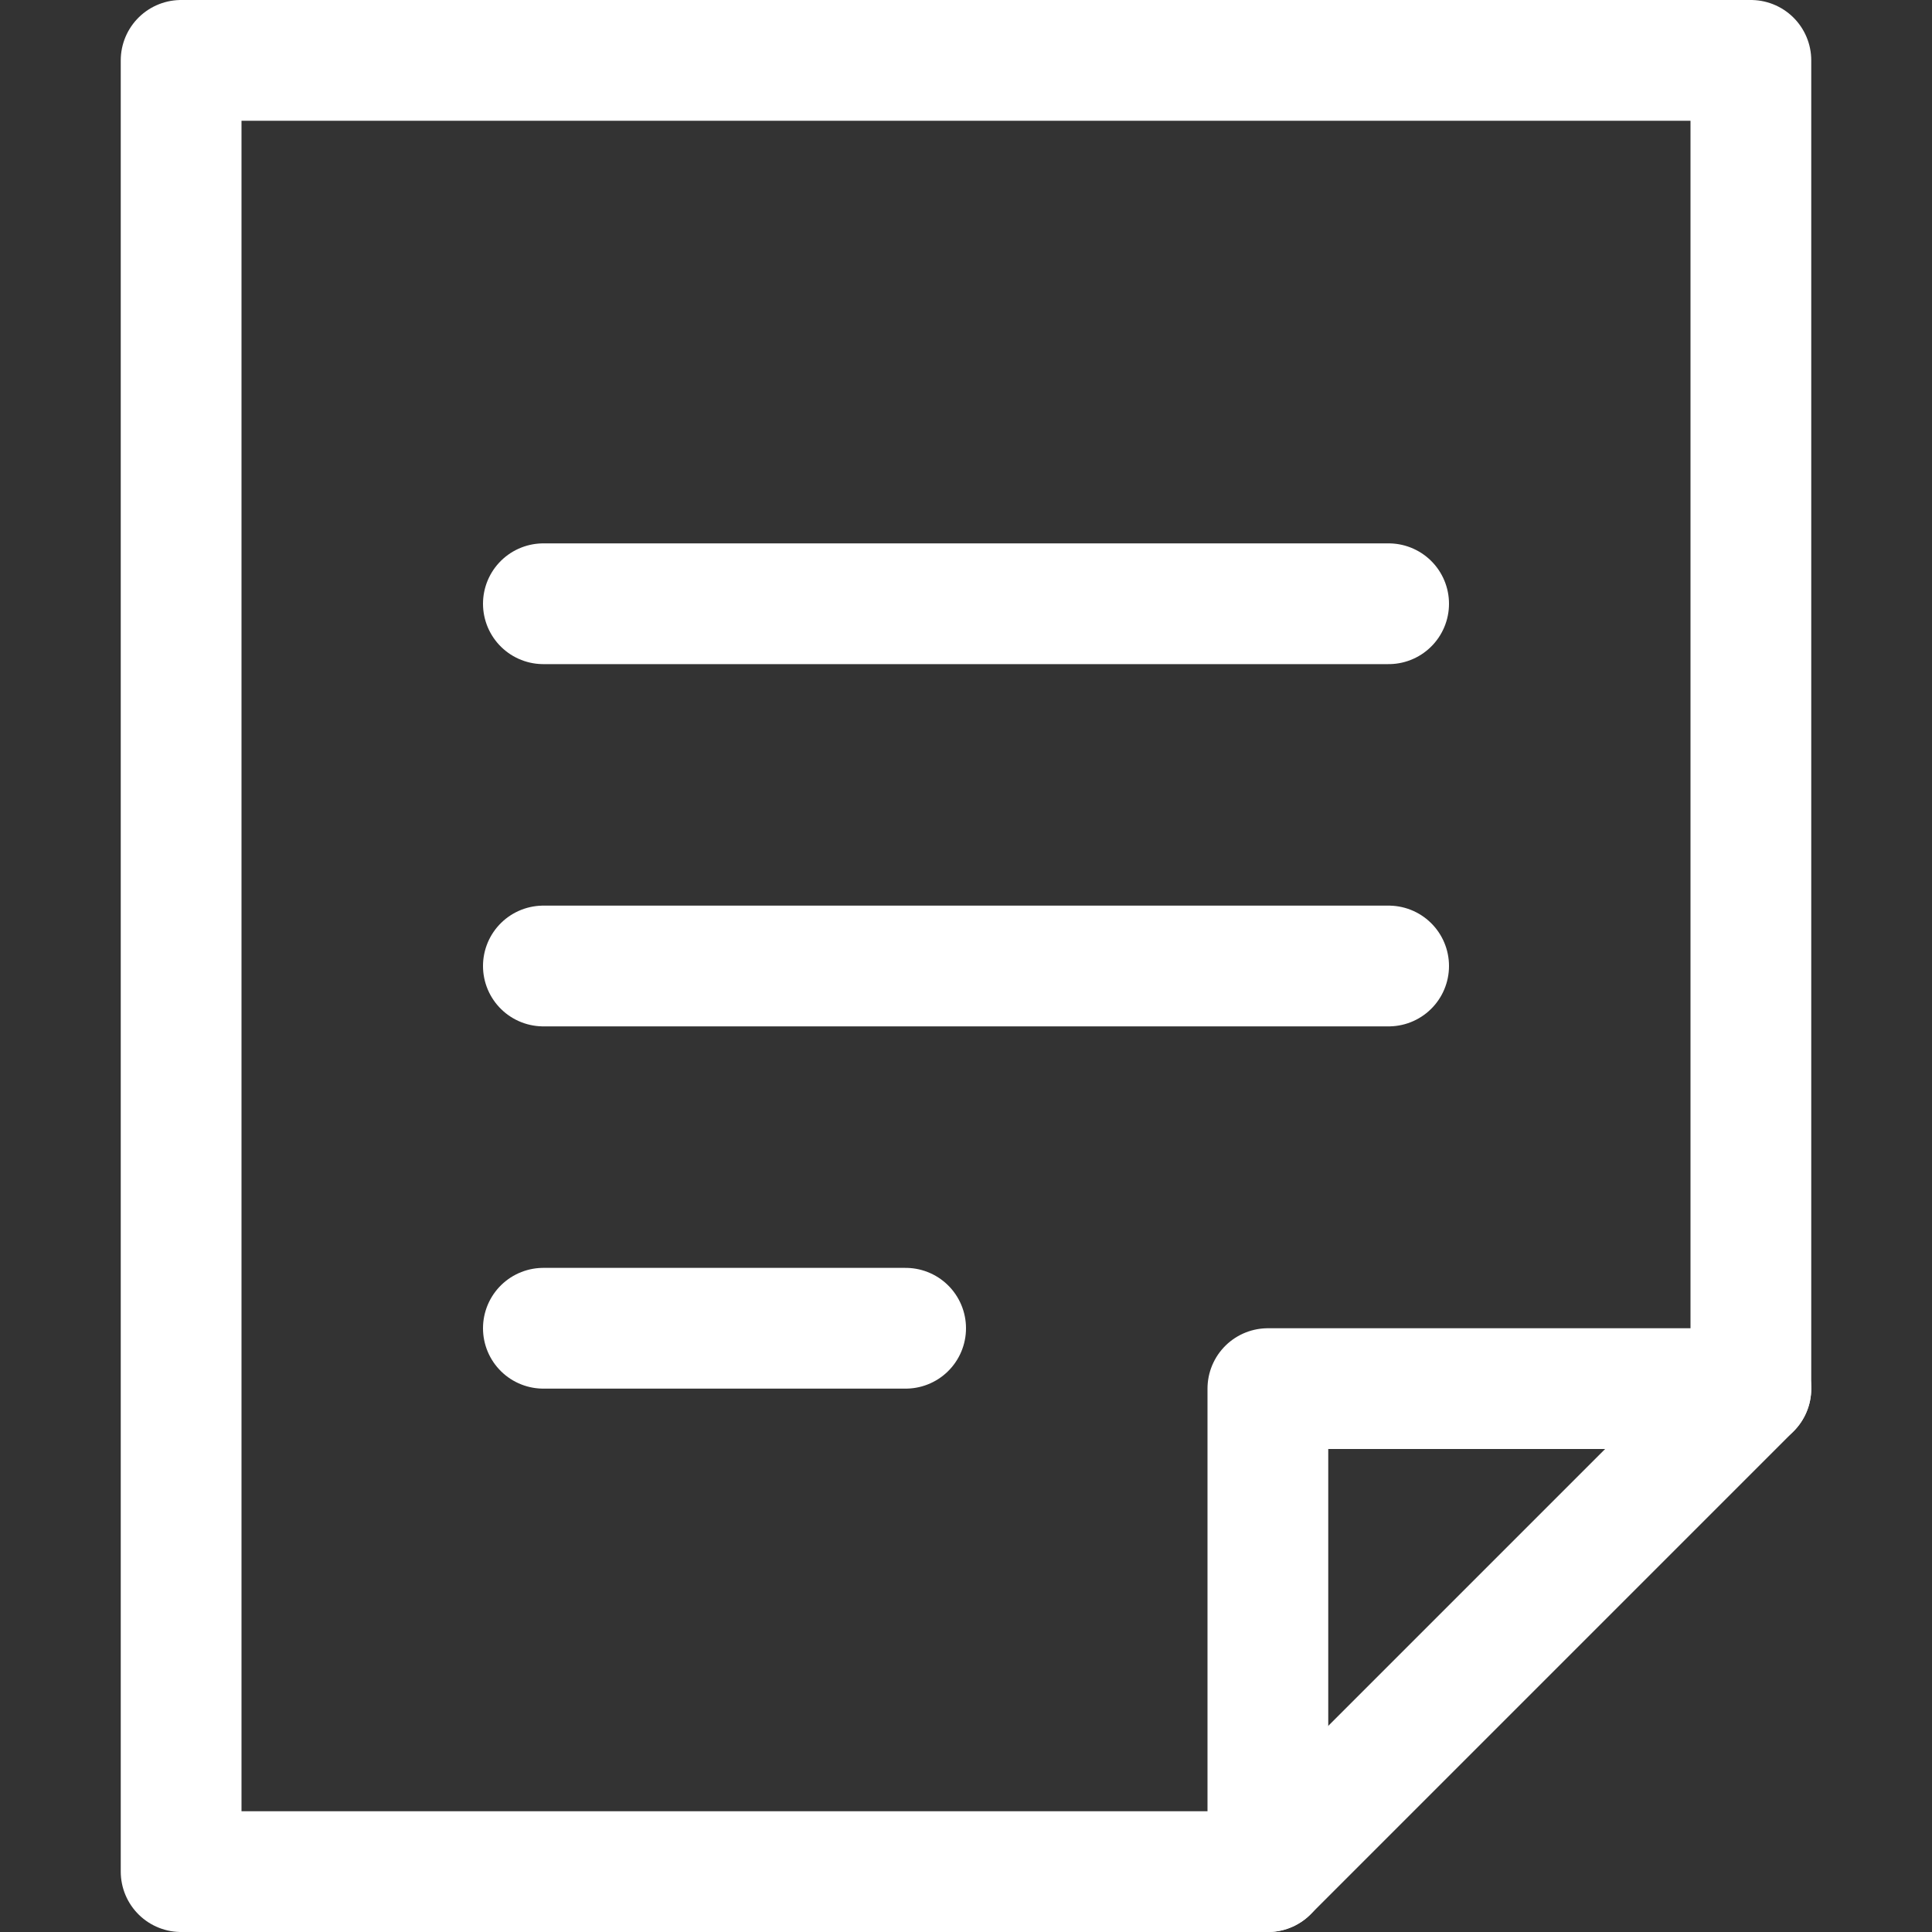 <svg class="nc-icon outline" xmlns="http://www.w3.org/2000/svg" xmlns:xlink="http://www.w3.org/1999/xlink" x="0px" y="0px" width="32px" height="32px" viewBox="0 0 32 32">
<rect x="0" y="0" width="32" height="32" fill="#333333" stroke="none"/>
<g transform="translate(0, 0)">
<polyline data-cap="butt" fill="none" stroke="#ffffff" stroke-width="2" stroke-miterlimit="10" points="21,31 21,23 29,23 " stroke-linejoin="round" stroke-linecap="round"></polyline>
<polygon fill="none" stroke="#ffffff" stroke-width="2" stroke-linecap="round" stroke-miterlimit="10" points="21,31 3,31 3,1 
	29,1 29,23 " stroke-linejoin="round"></polygon>
<line data-color="color-2" fill="none" stroke="#ffffff" stroke-width="2" stroke-linecap="round" stroke-miterlimit="10" x1="9" y1="10" x2="23" y2="10" stroke-linejoin="round"></line>
<line data-color="color-2" fill="none" stroke="#ffffff" stroke-width="2" stroke-linecap="round" stroke-miterlimit="10" x1="9" y1="16" x2="23" y2="16" stroke-linejoin="round"></line>
<line data-color="color-2" fill="none" stroke="#ffffff" stroke-width="2" stroke-linecap="round" stroke-miterlimit="10" x1="9" y1="22" x2="15" y2="22" stroke-linejoin="round"></line>
</g>
</svg>